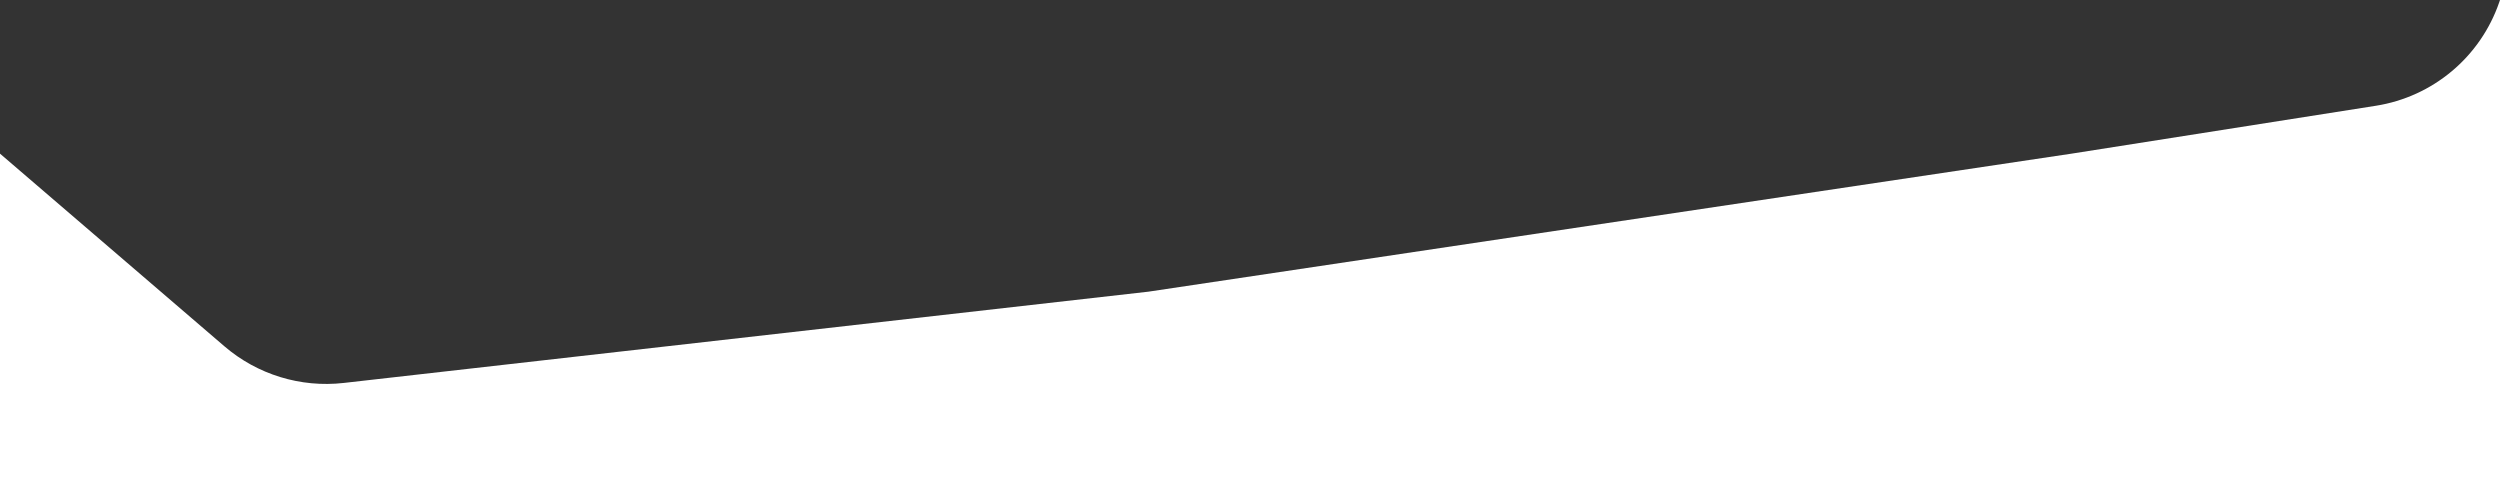 <svg width="1920" height="368" viewBox="0 0 1920 368" fill="none" xmlns="http://www.w3.org/2000/svg">
<rect x="0" y="0" width="1920" height="368" fill="#333333" stroke="none"/>
<path d="M0 118L172.299 265.917C197.615 287.651 230.837 297.863 263.99 294.103L882 224L1591 118L1824.59 81.239C1868.52 74.325 1905.02 43.684 1919.45 1.617L1920 0V368H0V118Z" fill="white"/>
</svg>
